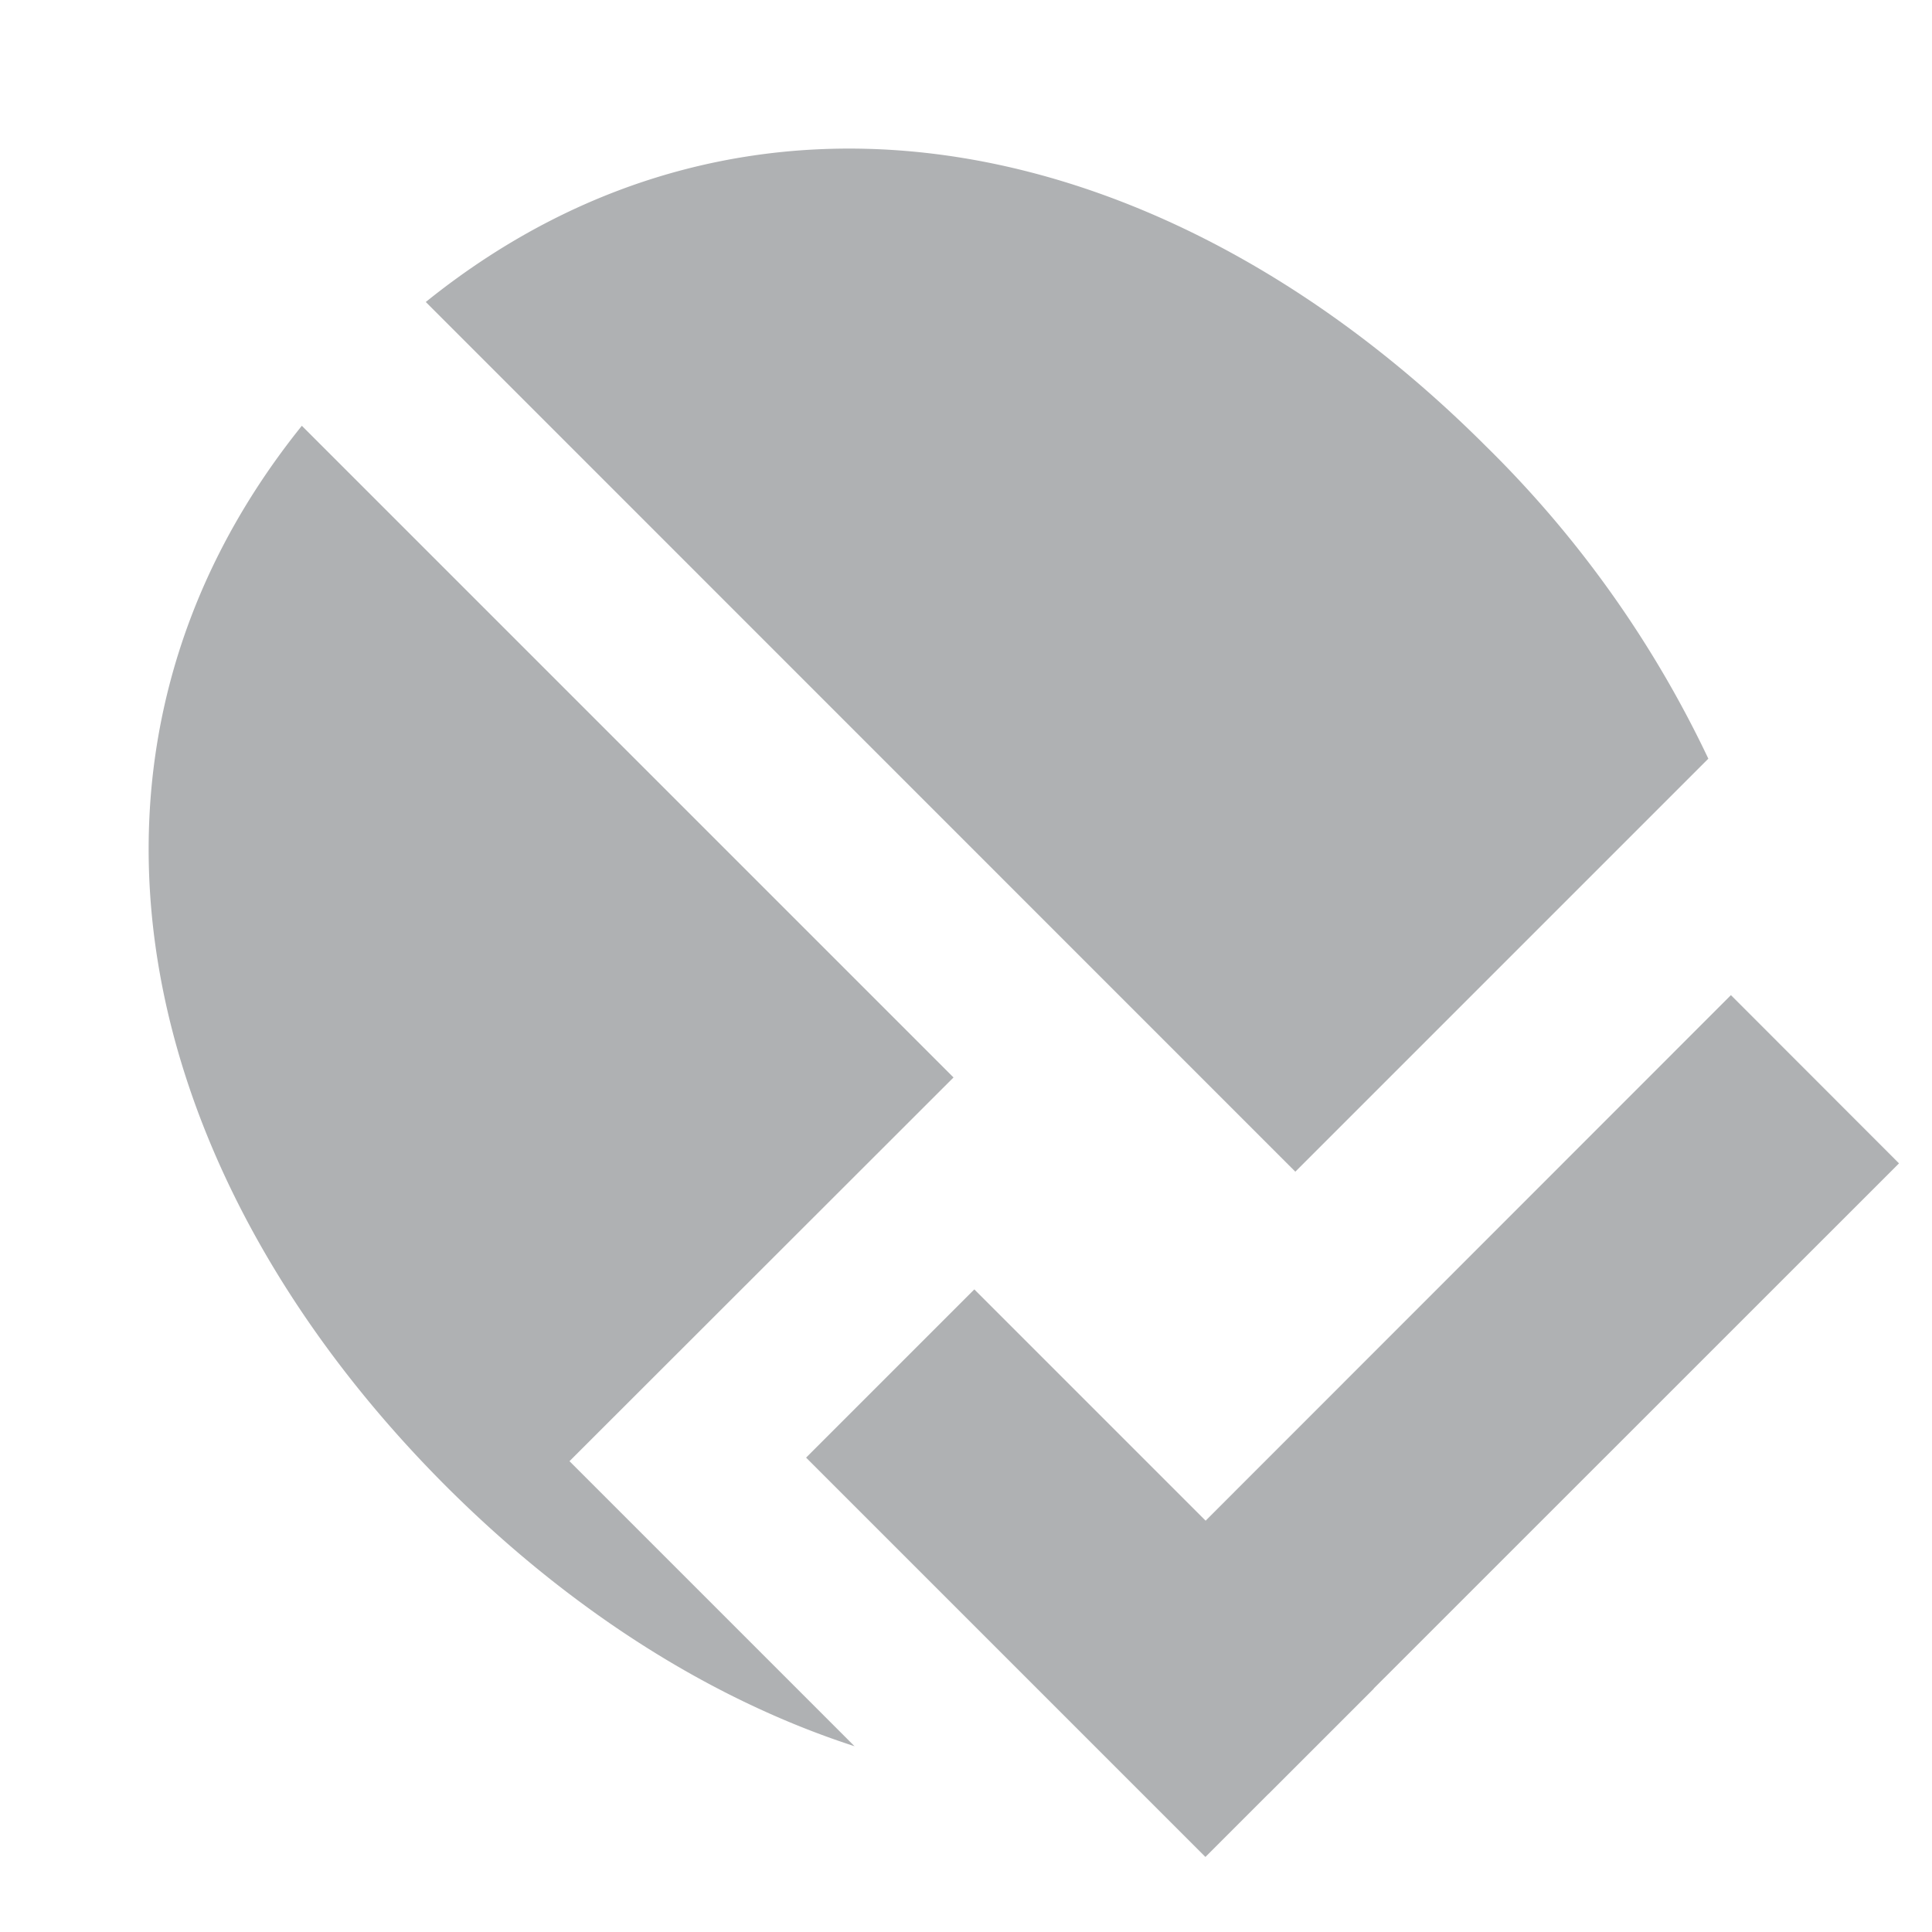 <svg xmlns="http://www.w3.org/2000/svg" width="13" height="13" viewBox="0 0 13 13"><rect id="frame" width="13" height="13" fill="none"/><g fill="#AFB1B3" fill-rule="evenodd"><path d="M8.716 7.884L2.865 2.032c2.201-1.773 5.023-1.14 7.133.97a7.37 7.37 0 0 1 1.497 2.103L8.716 7.884zM5.75 11.75c-.972-.315-1.916-.918-2.749-1.75C.893 7.89.26 5.067 2.031 2.865L6.416 7.25 3.832 9.832 5.75 11.75z"/><path d="M11.647 6.696l1.131 1.132-4.243 4.242-1.13-1.13z"/><path d="M6.556 8.676l2.687 2.687-1.132 1.132-2.687-2.687z"/></g></svg>